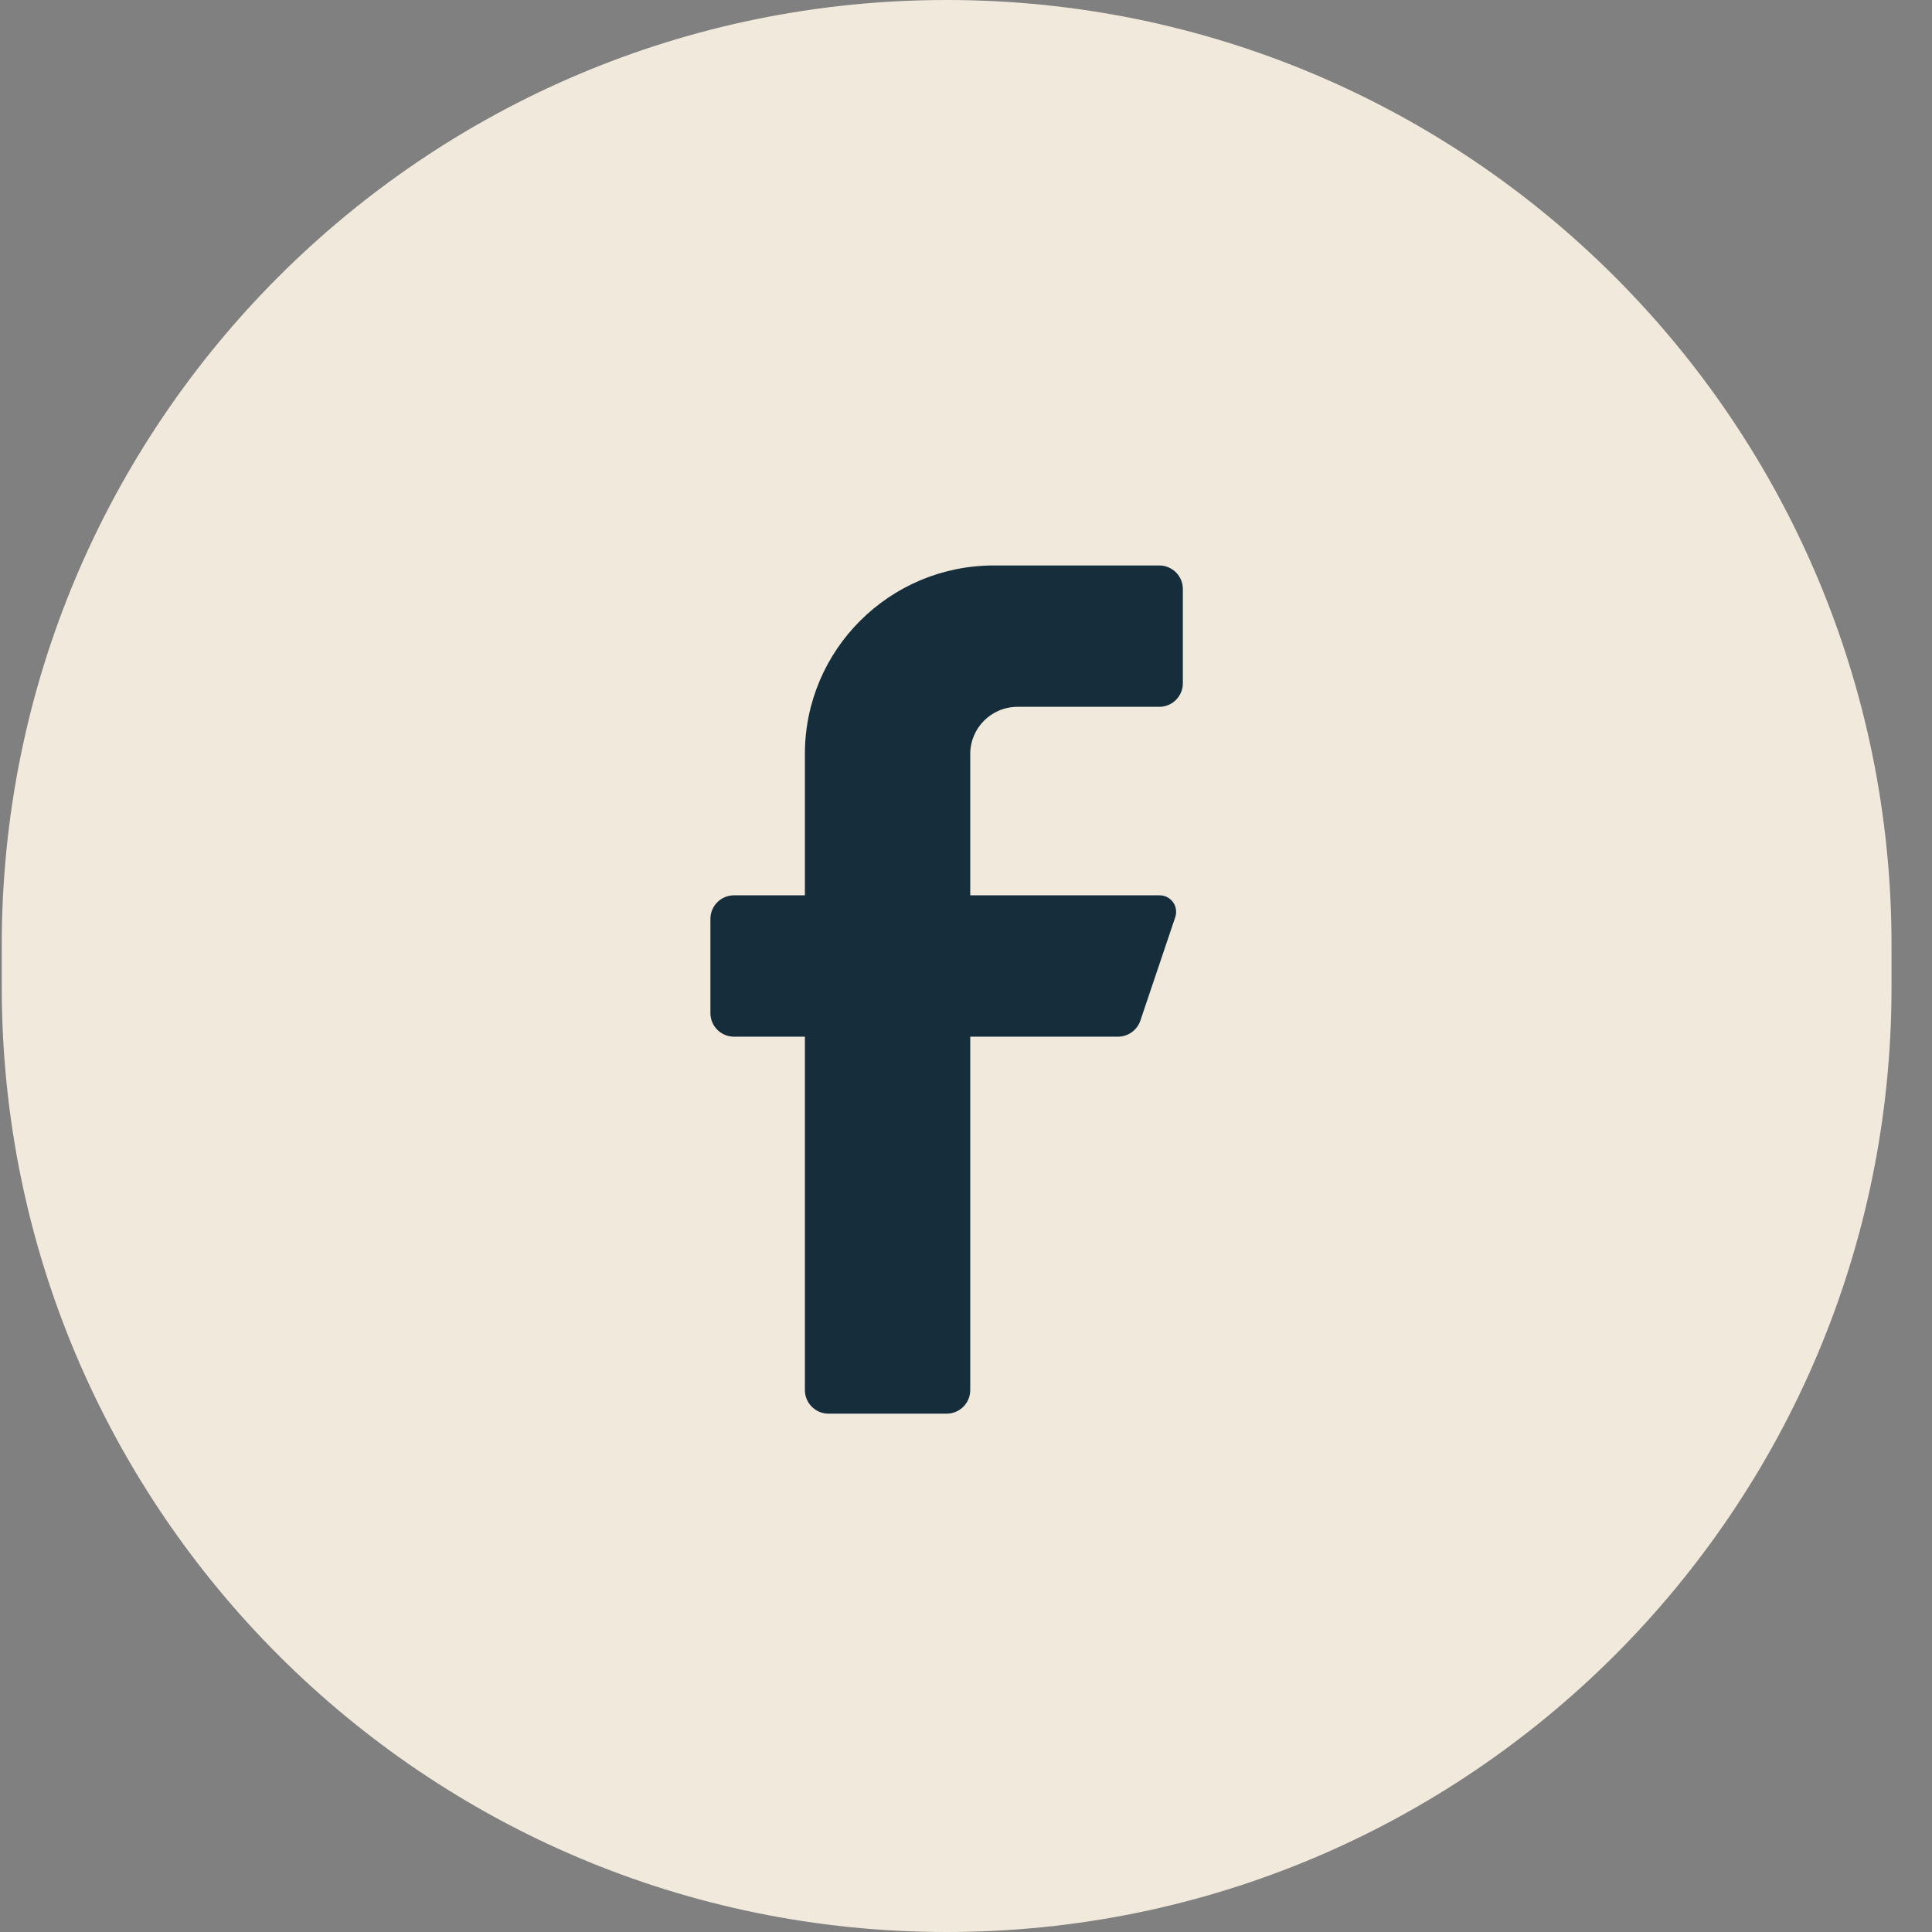 <svg width="41" height="41" viewBox="0 0 41 41" fill="none" xmlns="http://www.w3.org/2000/svg">
<rect x="0" y="0" width="41" height="41" fill="#808080" stroke="none"/>
<path d="M0.037 20.052C0.037 8.978 9.014 0 20.089 0C31.163 0 40.141 8.978 40.141 20.052V20.948C40.141 32.022 31.163 41 20.089 41C9.014 41 0.037 32.022 0.037 20.948V20.052Z" fill="#F1EADC"/>
<path d="M24.601 15H21.593C21.039 15 20.59 15.448 20.59 16V19H24.601C24.715 18.997 24.823 19.05 24.891 19.142C24.958 19.233 24.977 19.352 24.942 19.46L24.2 21.66C24.131 21.862 23.942 21.998 23.728 22H20.59V29.5C20.59 29.776 20.366 30 20.089 30H17.582C17.306 30 17.081 29.776 17.081 29.5V22H15.577C15.3 22 15.076 21.776 15.076 21.5V19.5C15.076 19.224 15.3 19 15.577 19H17.081V16C17.081 13.791 18.877 12 21.091 12H24.601C24.878 12 25.102 12.224 25.102 12.5V14.5C25.102 14.776 24.878 15 24.601 15Z" fill="#162E3C"/>
</svg>
